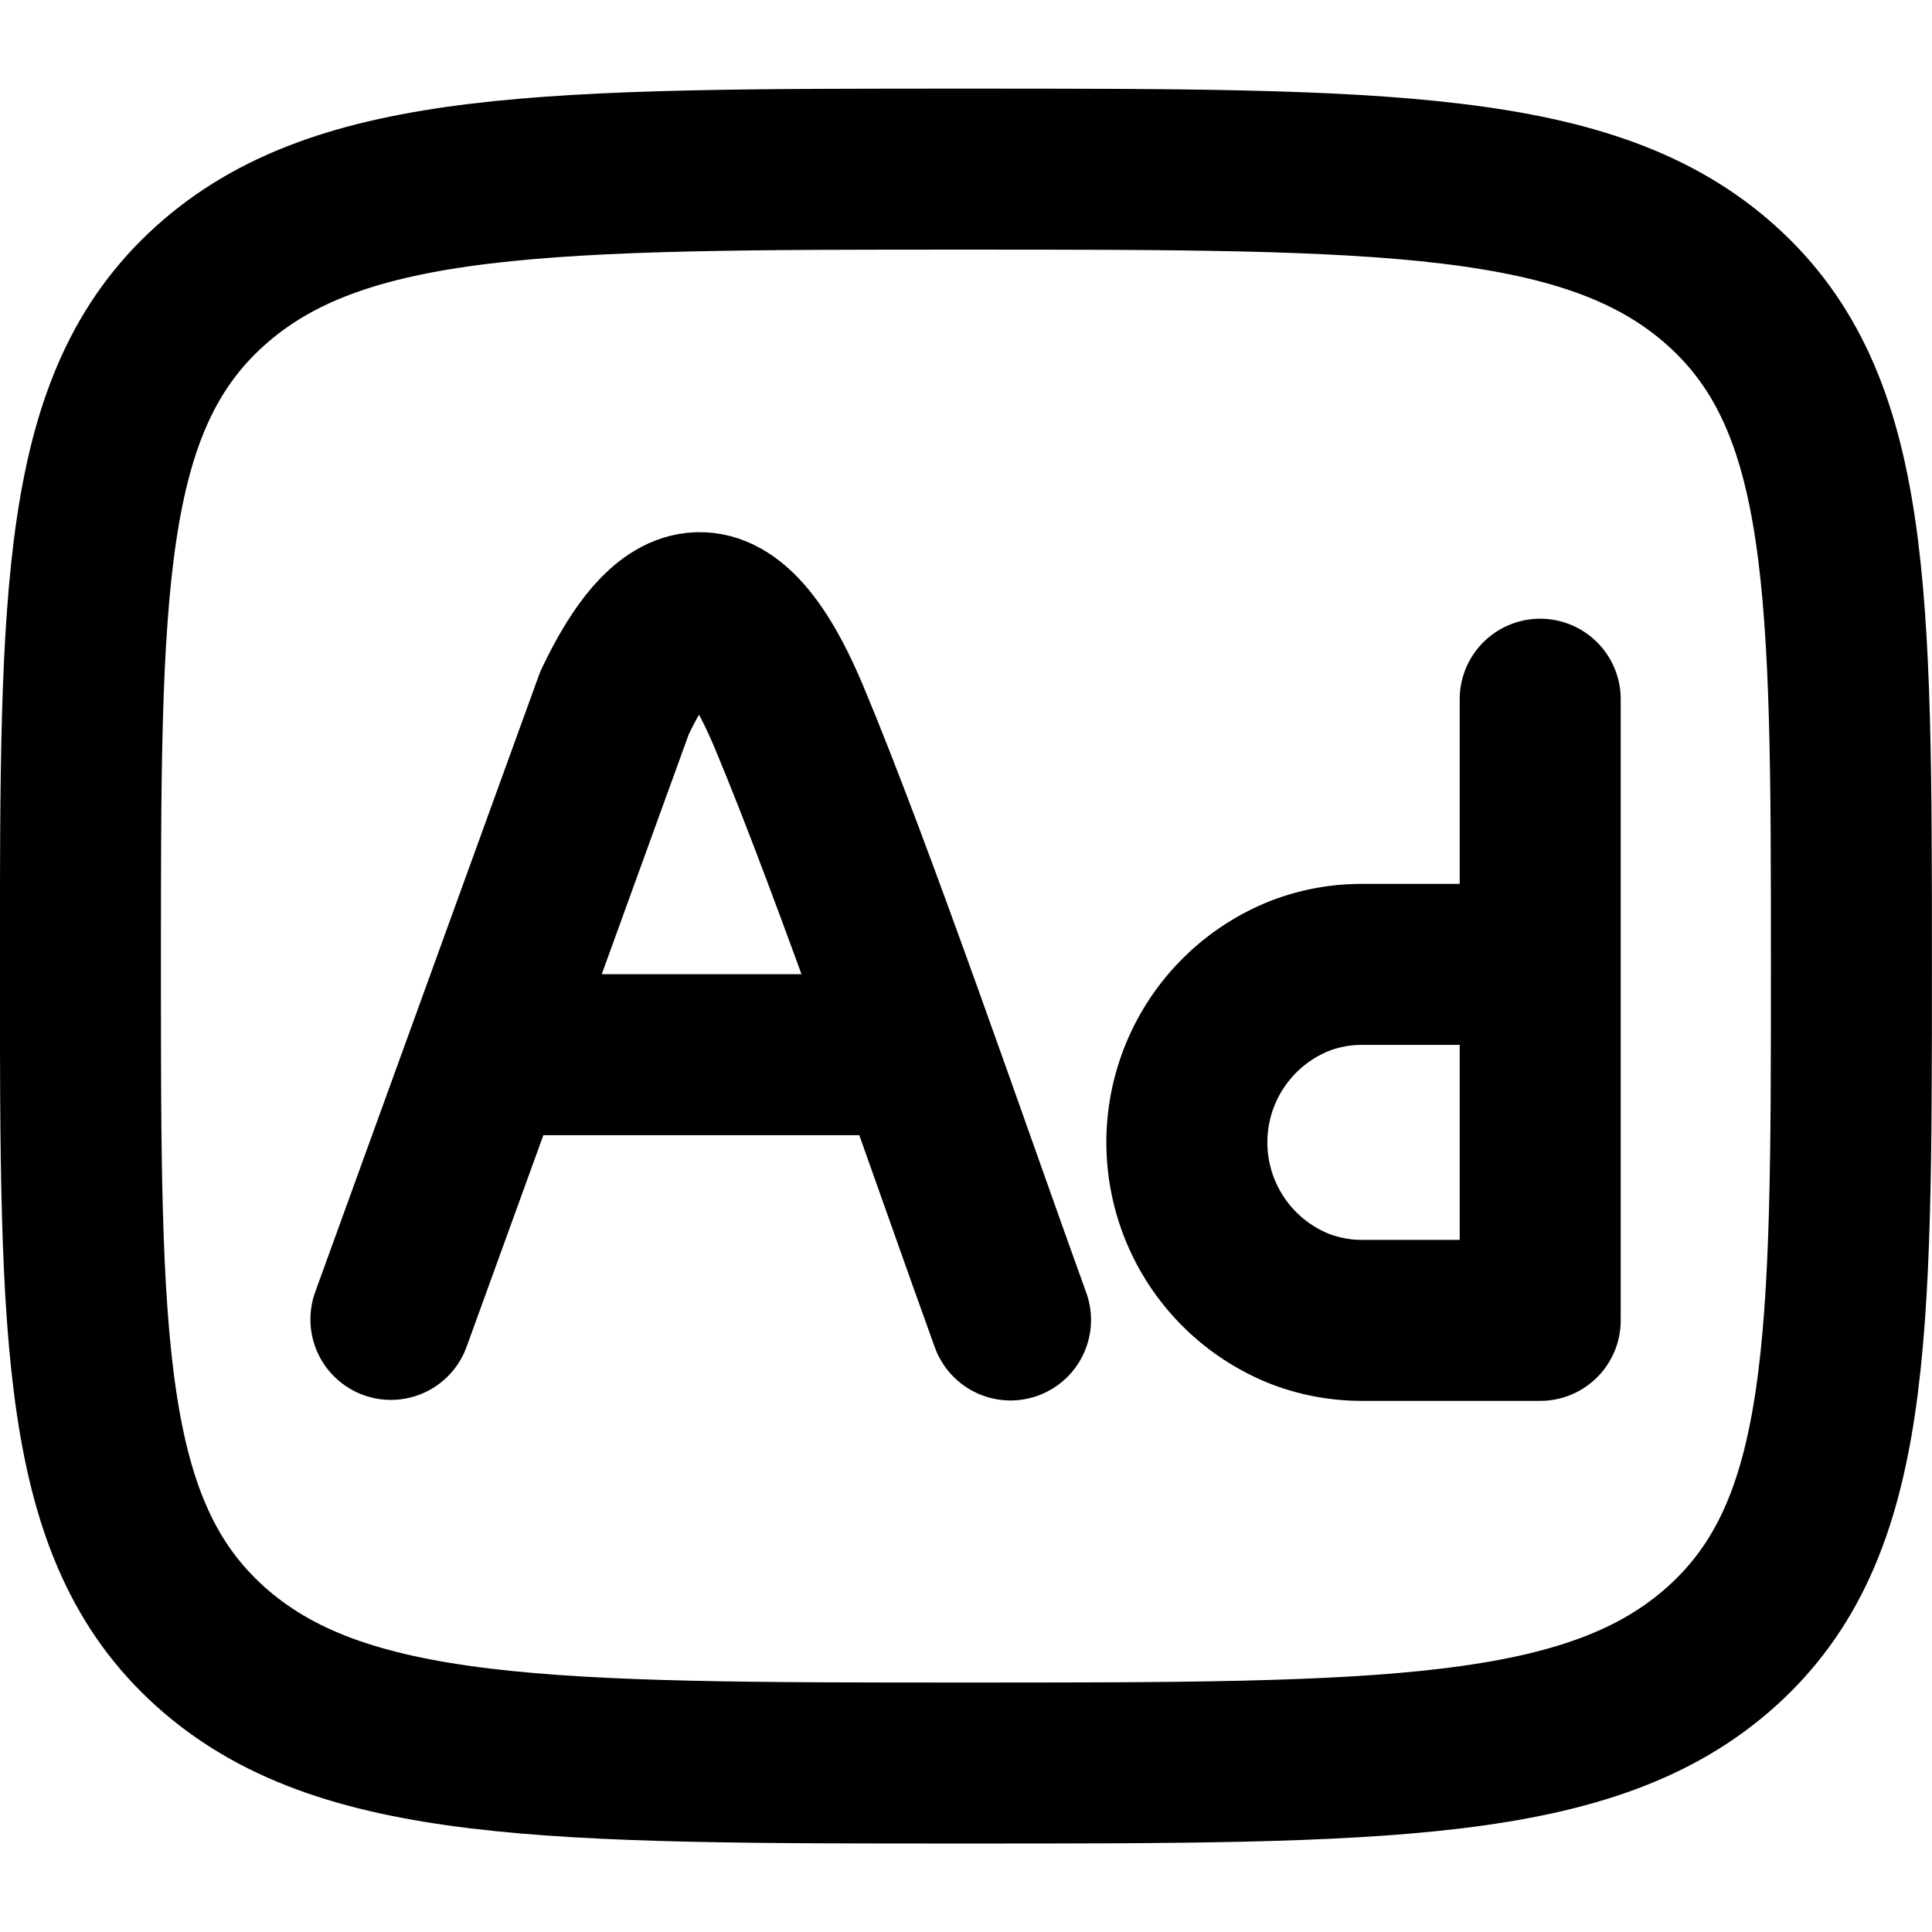 <svg xmlns="http://www.w3.org/2000/svg" width="24" height="24" viewBox="0 0 24 24">
    <defs>
        <clipPath id="2f9nhd0lma">
            <path data-name="Rectangle 4854" transform="translate(72 188)" style="fill:#fff" d="M0 0h24v24H0z"/>
        </clipPath>
    </defs>
    <g data-name="Mask Group 403" transform="translate(-72 -188)" style="clip-path:url(#2f9nhd0lma)">
        <path data-name="Path 1529" d="m6.146 17.721 2.778-7.659C9.429 9 10.2 8.12 11.087 10.228c.817 1.947 2.036 5.511 2.756 7.5m-6.435-3.295h5.135" transform="translate(70.71 186.669)" style="fill:none;stroke:#000;stroke-linecap:round;stroke-linejoin:round;stroke-width:2px"/>
        <path data-name="Path 1530" d="M3.843 4.8c-1.611 1.45-1.611 3.783-1.611 8.45s0 7 1.611 8.45 4.2 1.45 9.389 1.45 7.778 0 9.389-1.45 1.611-3.783 1.611-8.45 0-7-1.611-8.45-4.2-1.45-9.389-1.45-7.778-.001-9.389 1.45z" transform="translate(70.767 186.751)" style="fill:none;stroke:#000;stroke-linecap:round;stroke-linejoin:round;stroke-width:2px"/>
        <path data-name="Path 1531" d="M20.569 10.032v3.294m0 0v4.338m0-4.338h-2.22a2.133 2.133 0 0 0-.772.145 2.226 2.226 0 0 0 0 4.132 2.133 2.133 0 0 0 .772.145h2.22" transform="translate(70.564 186.654)" style="fill:none;stroke:#000;stroke-linecap:round;stroke-linejoin:round;stroke-width:2px"/>
    </g>
</svg>
